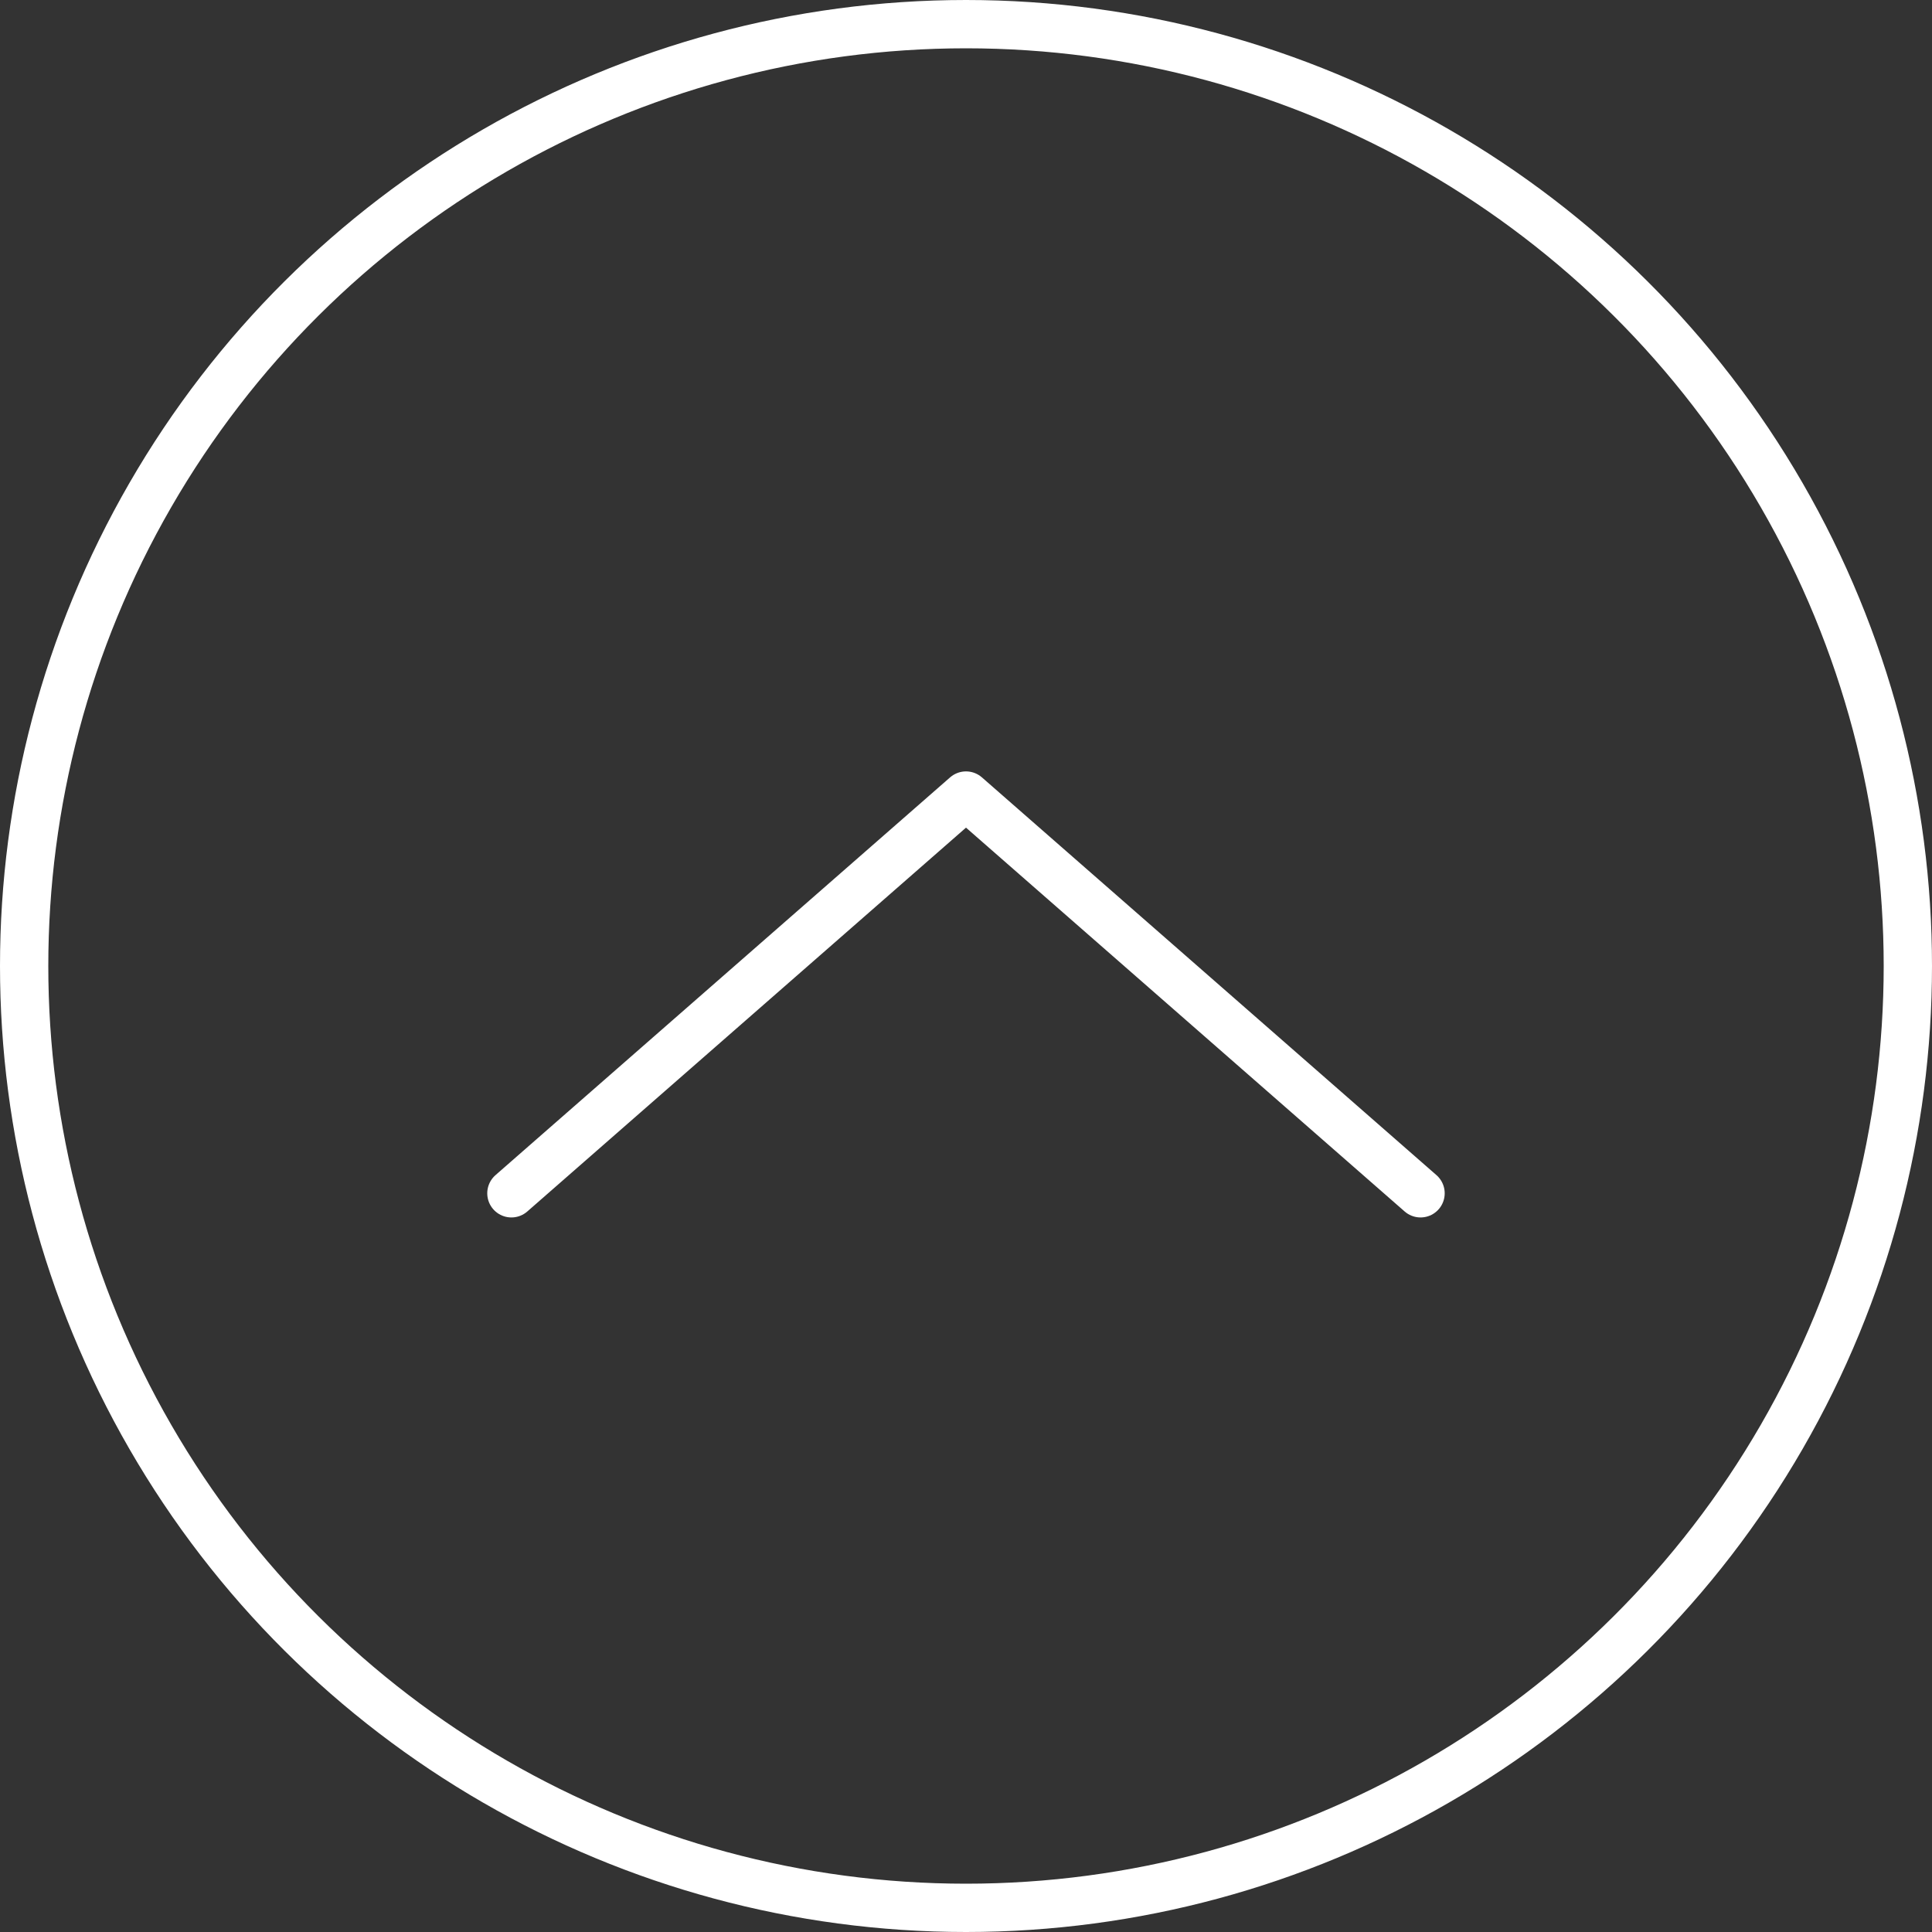 <svg width="40" height="40" viewBox="0 0 40 40" fill="none" xmlns="http://www.w3.org/2000/svg">
<rect x="0" y="0" width="40" height="40" fill="#333333" stroke="none"/>
<circle cx="20" cy="20" r="19.5" transform="rotate(-90 20 20)" stroke="white"/>
<path d="M10.588 24.706L20 16.471L29.411 24.706" stroke="white" stroke-linecap="round" stroke-linejoin="round"/>
</svg>
